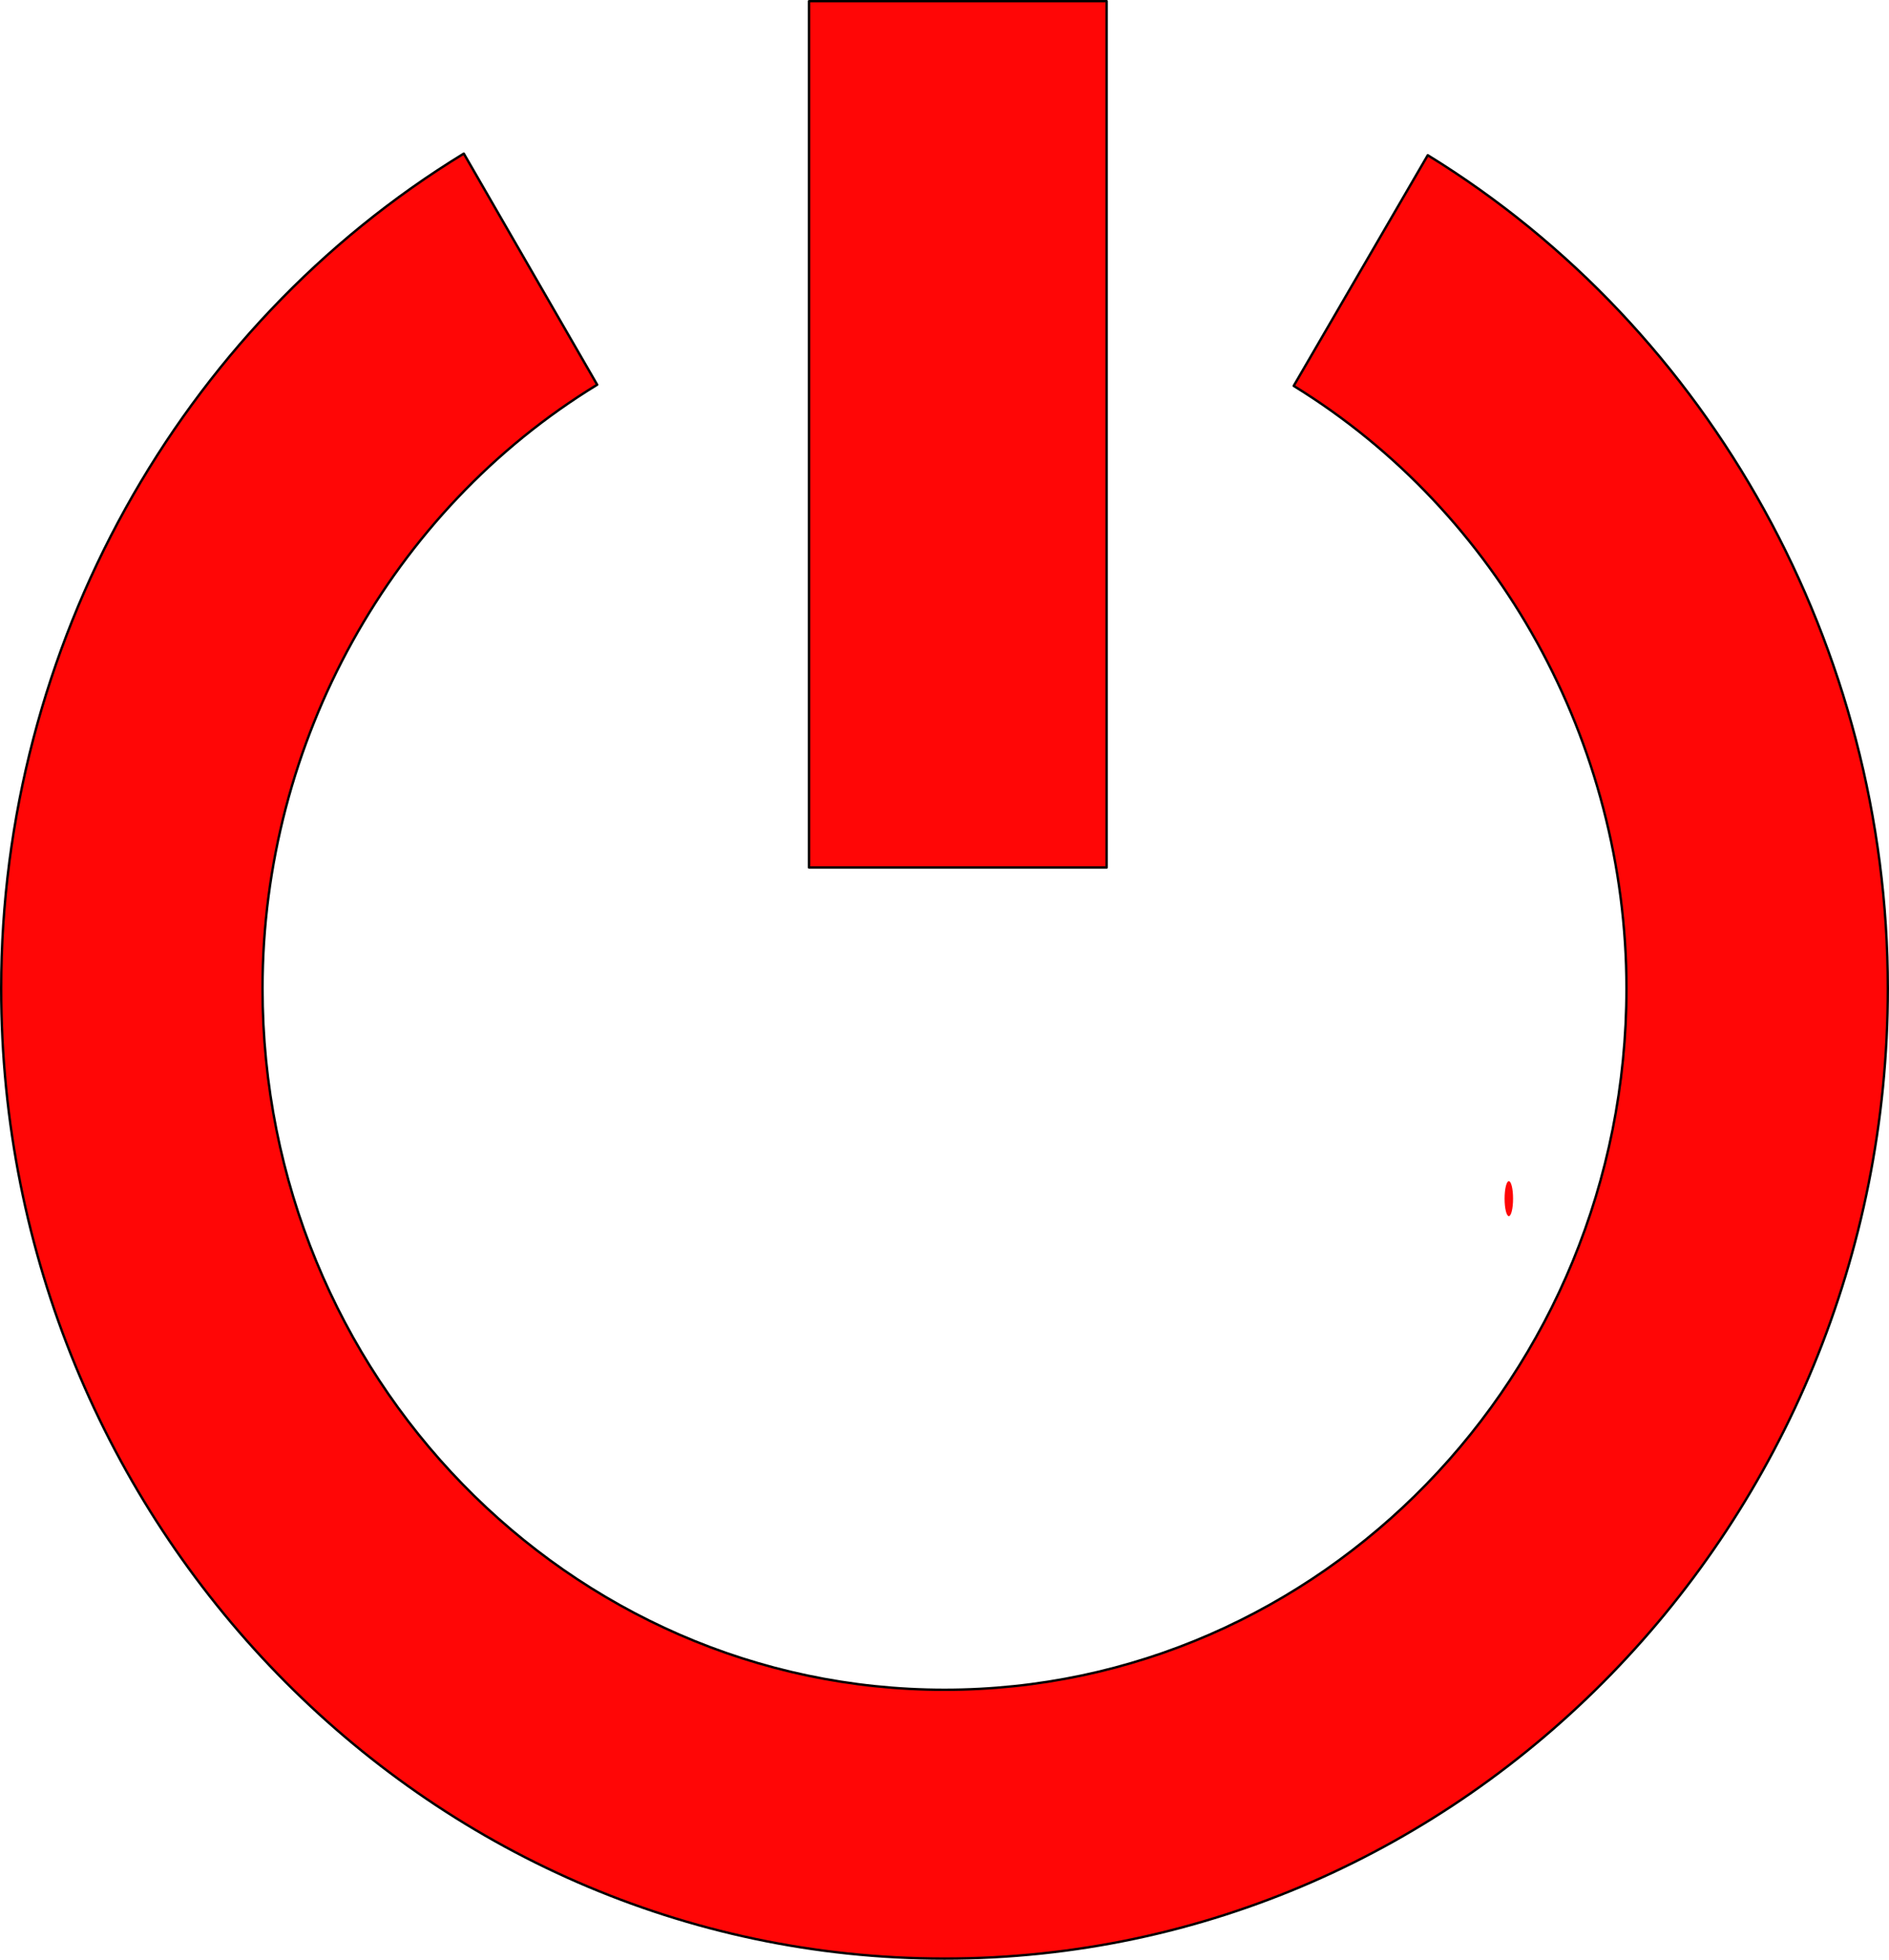 <?xml version="1.0" encoding="utf-8"?>
<!-- Generator: Adobe Illustrator 16.0.3, SVG Export Plug-In . SVG Version: 6.00 Build 0)  -->
<!DOCTYPE svg PUBLIC "-//W3C//DTD SVG 1.1//EN" "http://www.w3.org/Graphics/SVG/1.1/DTD/svg11.dtd">
<svg version="1.1"
	 id="Calque_1" xmlns:dc="http://purl.org/dc/elements/1.1/" xmlns:cc="http://creativecommons.org/ns#" xmlns:rdf="http://www.w3.org/1999/02/22-rdf-syntax-ns#" xmlns:svg="http://www.w3.org/2000/svg" xmlns:sodipodi="http://sodipodi.sourceforge.net/DTD/sodipodi-0.dtd" xmlns:inkscape="http://www.inkscape.org/namespaces/inkscape"
	 xmlns="http://www.w3.org/2000/svg" xmlns:xlink="http://www.w3.org/1999/xlink" x="0px" y="0px" width="765.877px"
	 height="794.279px" viewBox="471.068 42.469 765.877 794.279" enable-background="new 471.068 42.469 765.877 794.279"
	 xml:space="preserve">
<g>
	<path fill="#FF0606" stroke="#000000" stroke-width="0.969" stroke-linejoin="round" d="M854.008,836.264
		c-210.892,0-382.456-176.387-382.456-393.185c0-138.136,71.875-267.775,187.563-338.358l54.073,93.676
		c-83.688,51.05-135.679,144.816-135.679,244.683c0,156.743,124.023,284.24,276.498,284.24
		c152.473,0,276.496-127.497,276.496-284.24c0-99.503-51.689-193.088-134.92-244.21l54.357-93.495
		c115.051,70.675,186.52,200.078,186.52,337.705C1236.444,659.877,1064.881,836.264,854.008,836.264z"/>
	
		<rect x="799.086" y="42.954" fill="#FF0606" stroke="#000000" stroke-width="0.969" stroke-linejoin="round" width="120.668" height="351.104"/>
	<path fill="#FF0606" d="M1084.532,528.271c0.002,3.91-0.766,7.089-1.717,7.1s-1.725-3.15-1.727-7.062c0-0.013,0-0.025,0-0.038
		c-0.002-3.91,0.766-7.089,1.717-7.1s1.725,3.15,1.727,7.061C1084.532,528.244,1084.532,528.258,1084.532,528.271z"/>
</g>
</svg>
